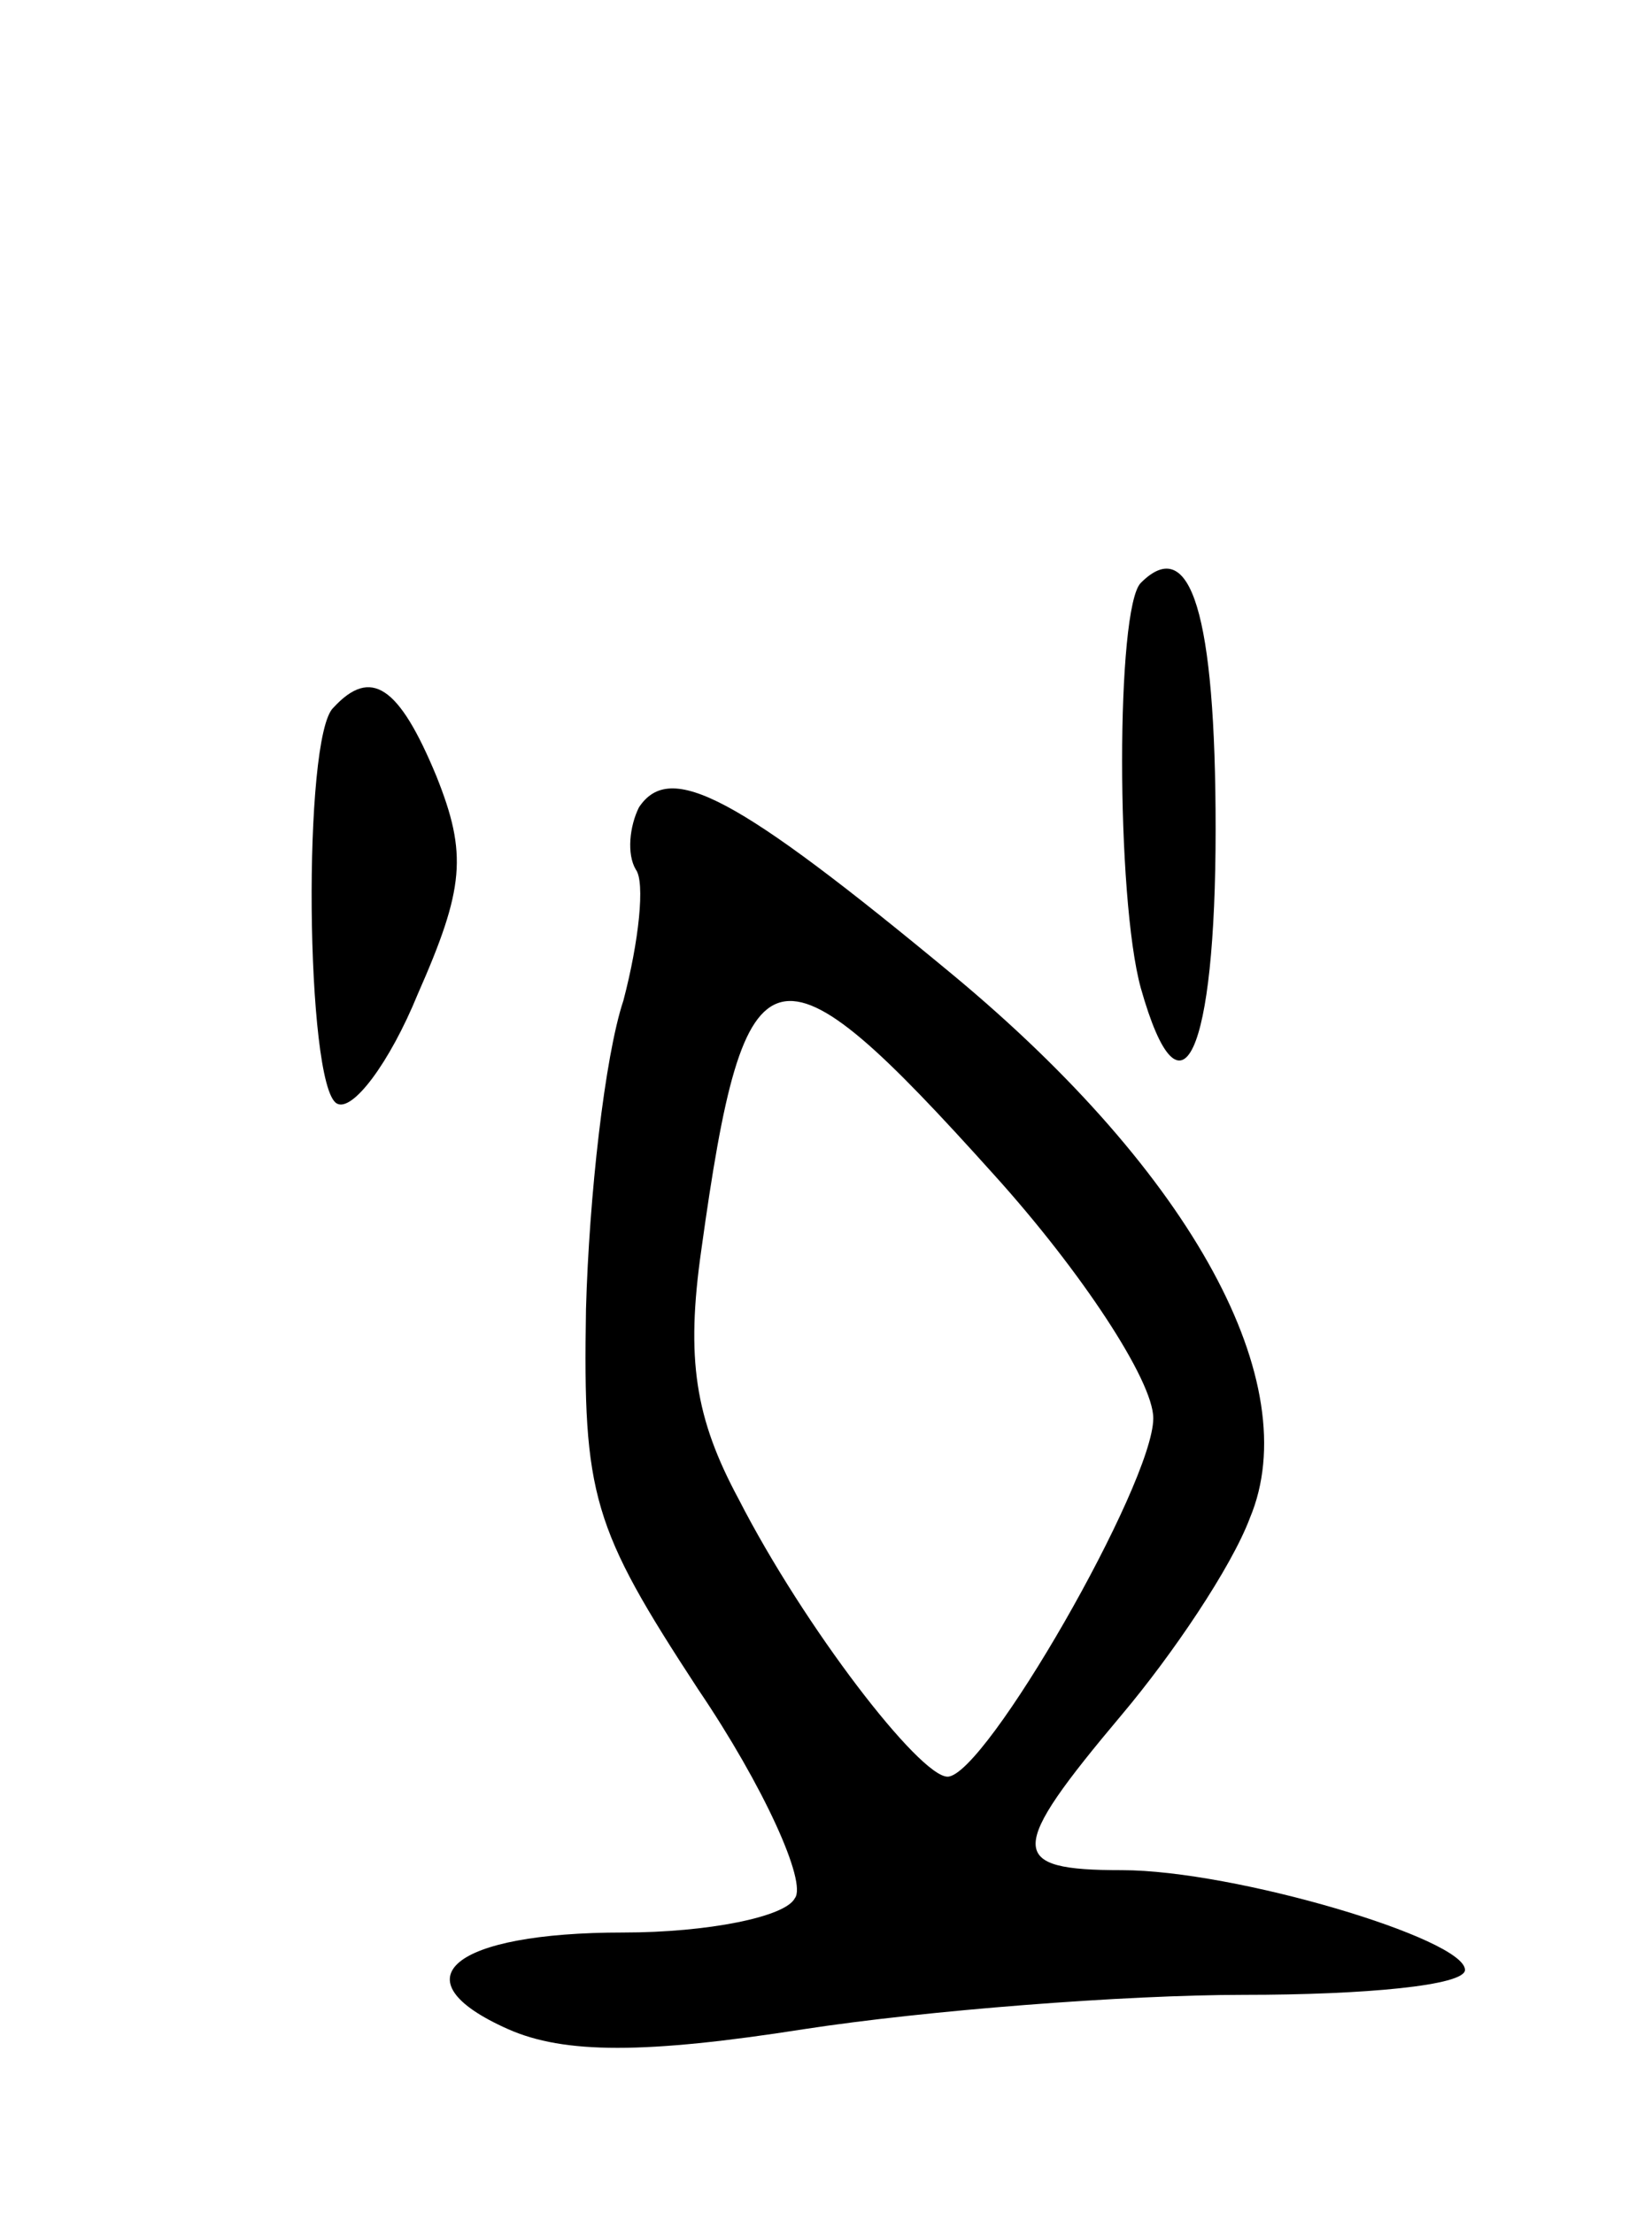 <svg version="1.0" xmlns="http://www.w3.org/2000/svg"
 width="53pt" height="71pt" viewBox="0 0 53 71"
 preserveAspectRatio="xMidYMid meet">
<g transform="translate(0,71) scale(0.1,-0.1)"
fill="#000000" stroke="none">
<path d="M366 523 c-8 -8 -8 -101 0 -130 13 -46 24 -21 24 51 0 69 -8 95 -24
79z"/>
<path d="M107 483 c-10 -9 -9 -121 1 -127 5 -3 17 13 26 35 15 34 16 45 6 70
-12 29 -21 35 -33 22z"/>
<path d="M205 451 c-3 -6 -4 -15 -1 -20 3 -4 1 -23 -4 -42 -6 -18 -11 -63 -12
-99 -1 -60 2 -70 36 -122 21 -31 35 -62 31 -67 -3 -6 -28 -11 -55 -11 -55 0
-73 -15 -37 -31 18 -8 44 -8 95 0 39 6 103 11 141 11 39 0 71 3 71 8 0 10 -74
32 -110 32 -37 0 -37 6 0 50 16 19 35 47 41 63 18 43 -18 110 -95 174 -70 58
-91 69 -101 54z m114 -118 c28 -31 51 -66 51 -78 0 -21 -54 -115 -66 -115 -9
0 -46 48 -67 89 -14 26 -17 45 -12 80 14 101 23 103 94 24z"/>
</g>
</svg>
